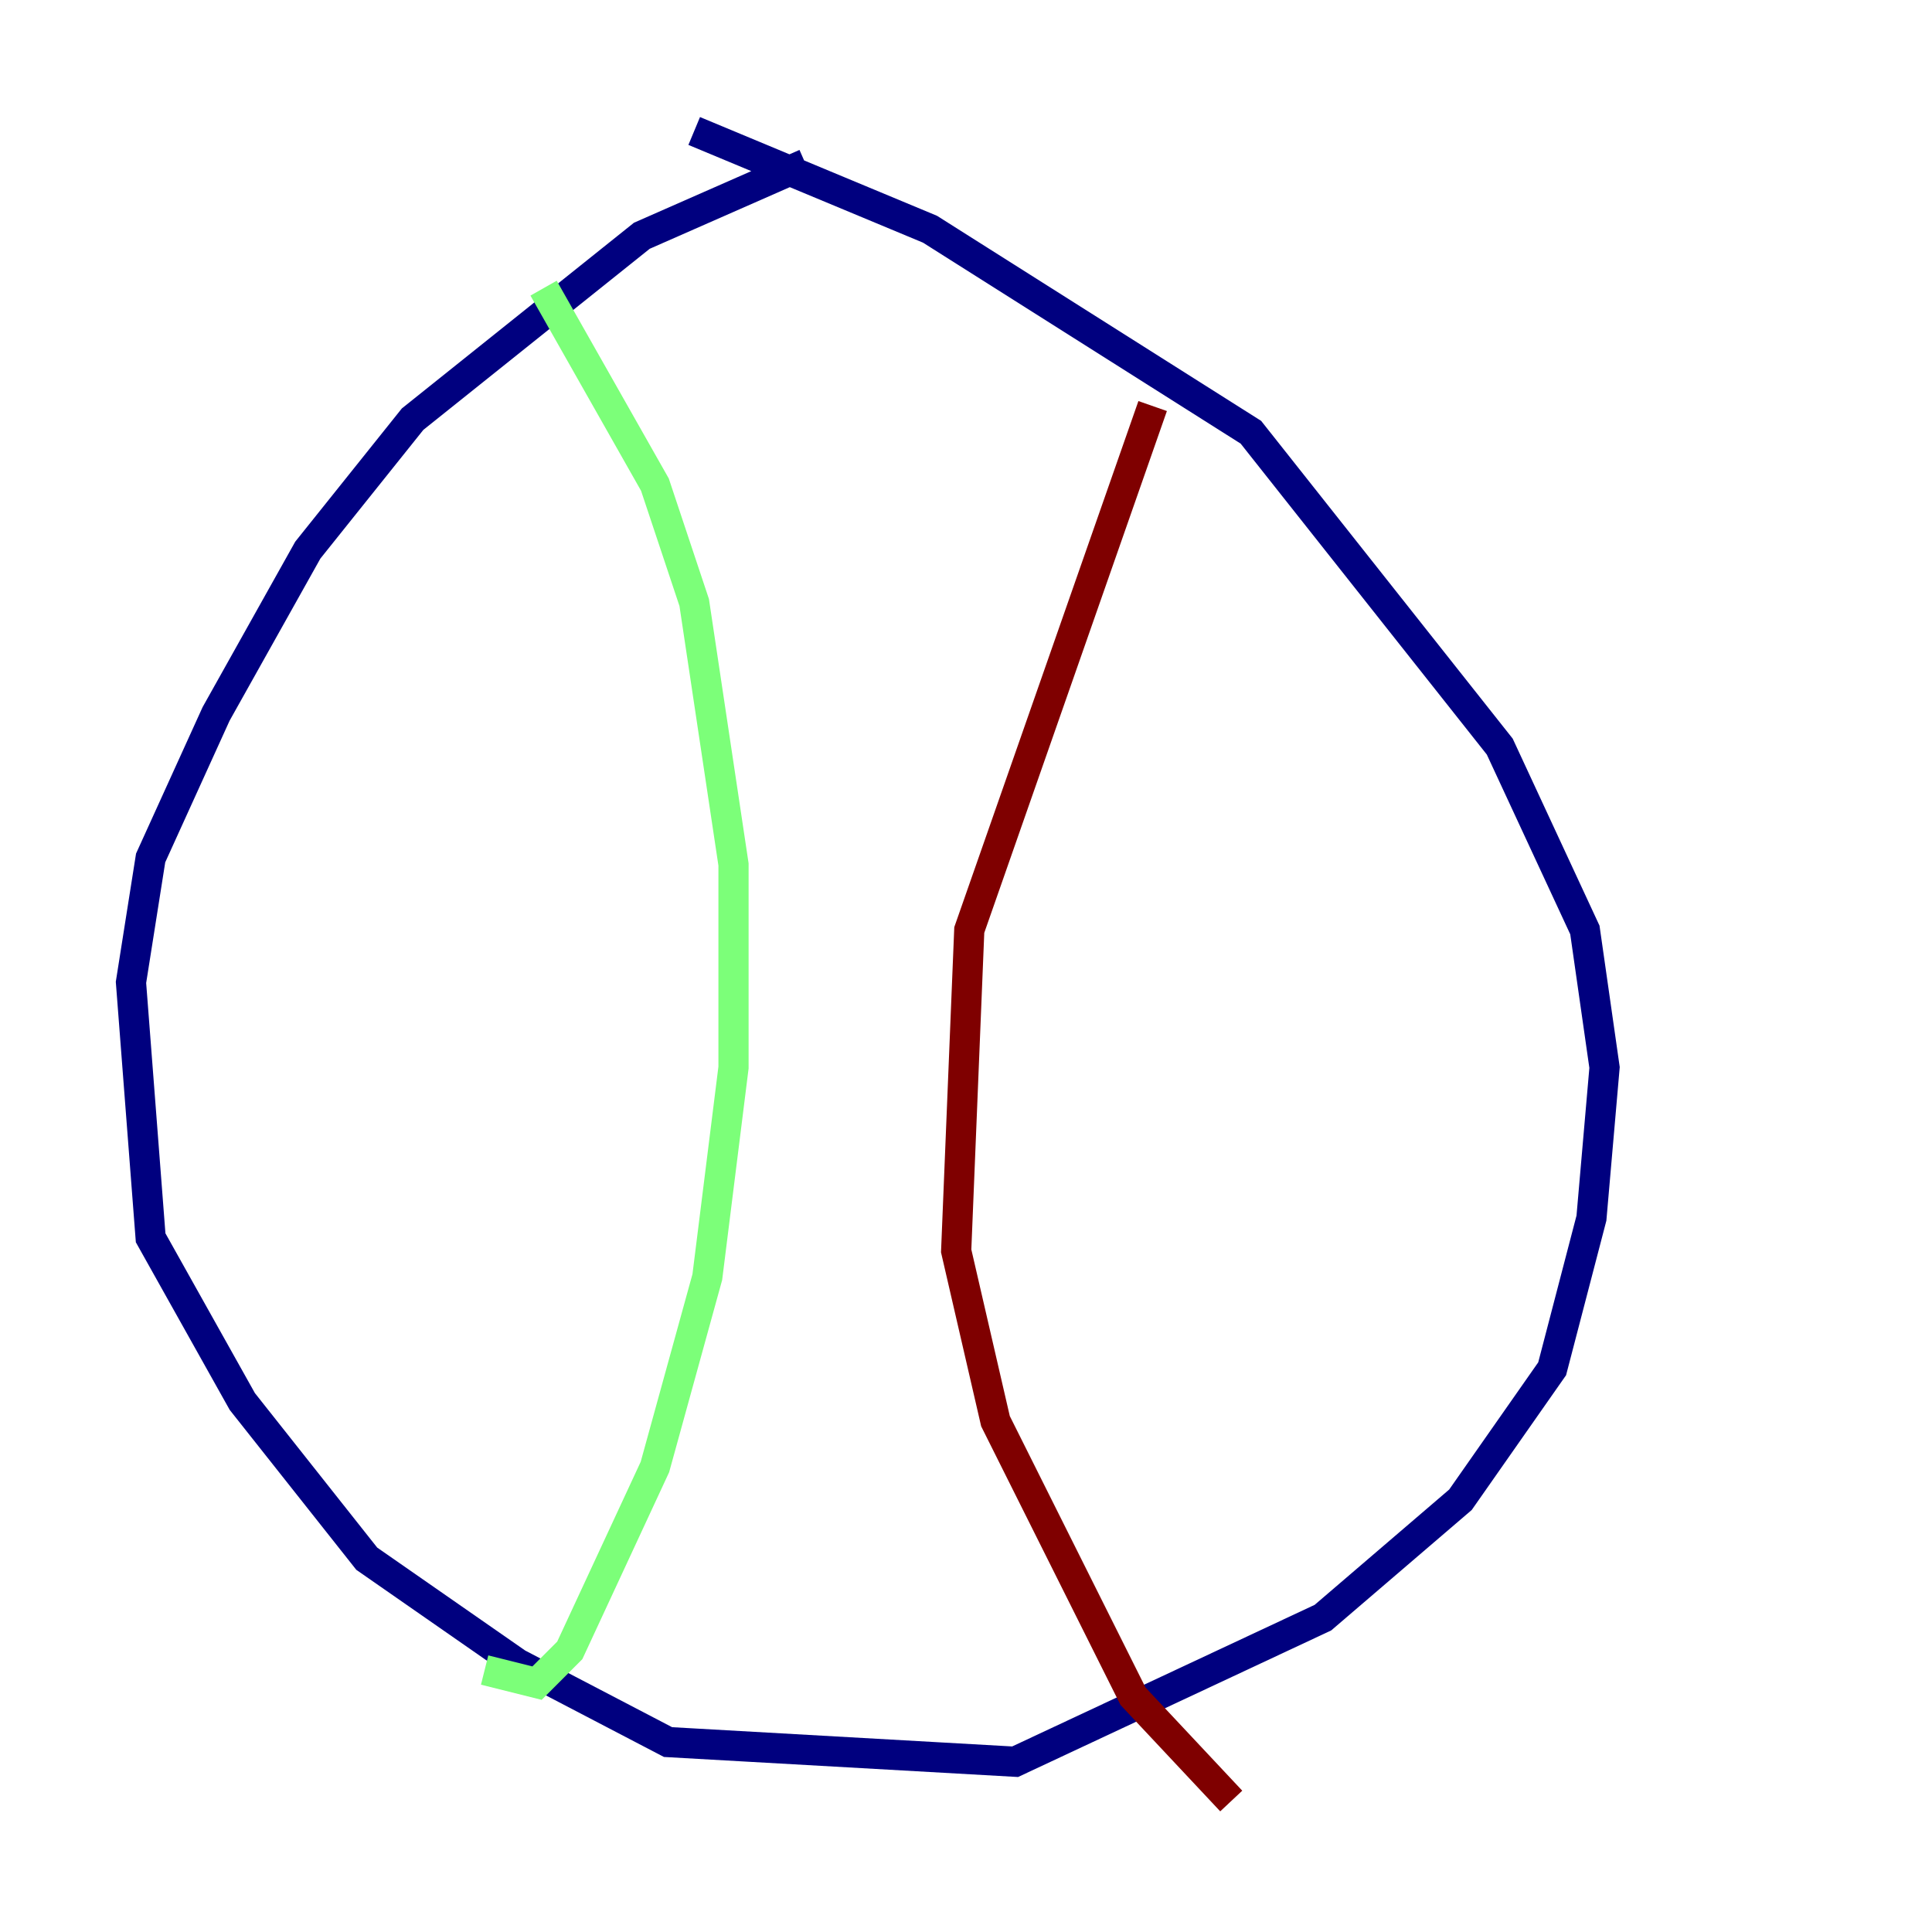 <?xml version="1.0" encoding="utf-8" ?>
<svg baseProfile="tiny" height="128" version="1.2" viewBox="0,0,128,128" width="128" xmlns="http://www.w3.org/2000/svg" xmlns:ev="http://www.w3.org/2001/xml-events" xmlns:xlink="http://www.w3.org/1999/xlink"><defs /><polyline fill="none" points="53.37,10.848 42.522,15.62 27.336,27.77 20.393,36.447 14.319,47.295 9.98,56.841 8.678,65.085 9.98,82.007 16.054,92.854 24.298,103.268 34.278,110.21 44.258,115.417 67.254,116.719 87.647,107.173 96.759,99.363 102.834,90.685 105.437,80.705 106.305,70.725 105.003,61.614 99.363,49.464 82.875,28.637 61.614,15.186 45.993,8.678" stroke="#00007f" stroke-width="2" /><polyline fill="none" points="36.014,19.091 43.39,32.108 45.993,39.919 48.597,57.275 48.597,70.725 46.861,84.61 43.39,97.193 37.749,109.342 35.58,111.512 32.108,110.644" stroke="#7cff79" stroke-width="2" /><polyline fill="none" points="76.366,26.902 64.217,61.614 63.349,82.875 65.953,94.156 75.064,112.38 81.573,119.322" stroke="#7f0000" stroke-width="2" /></svg>